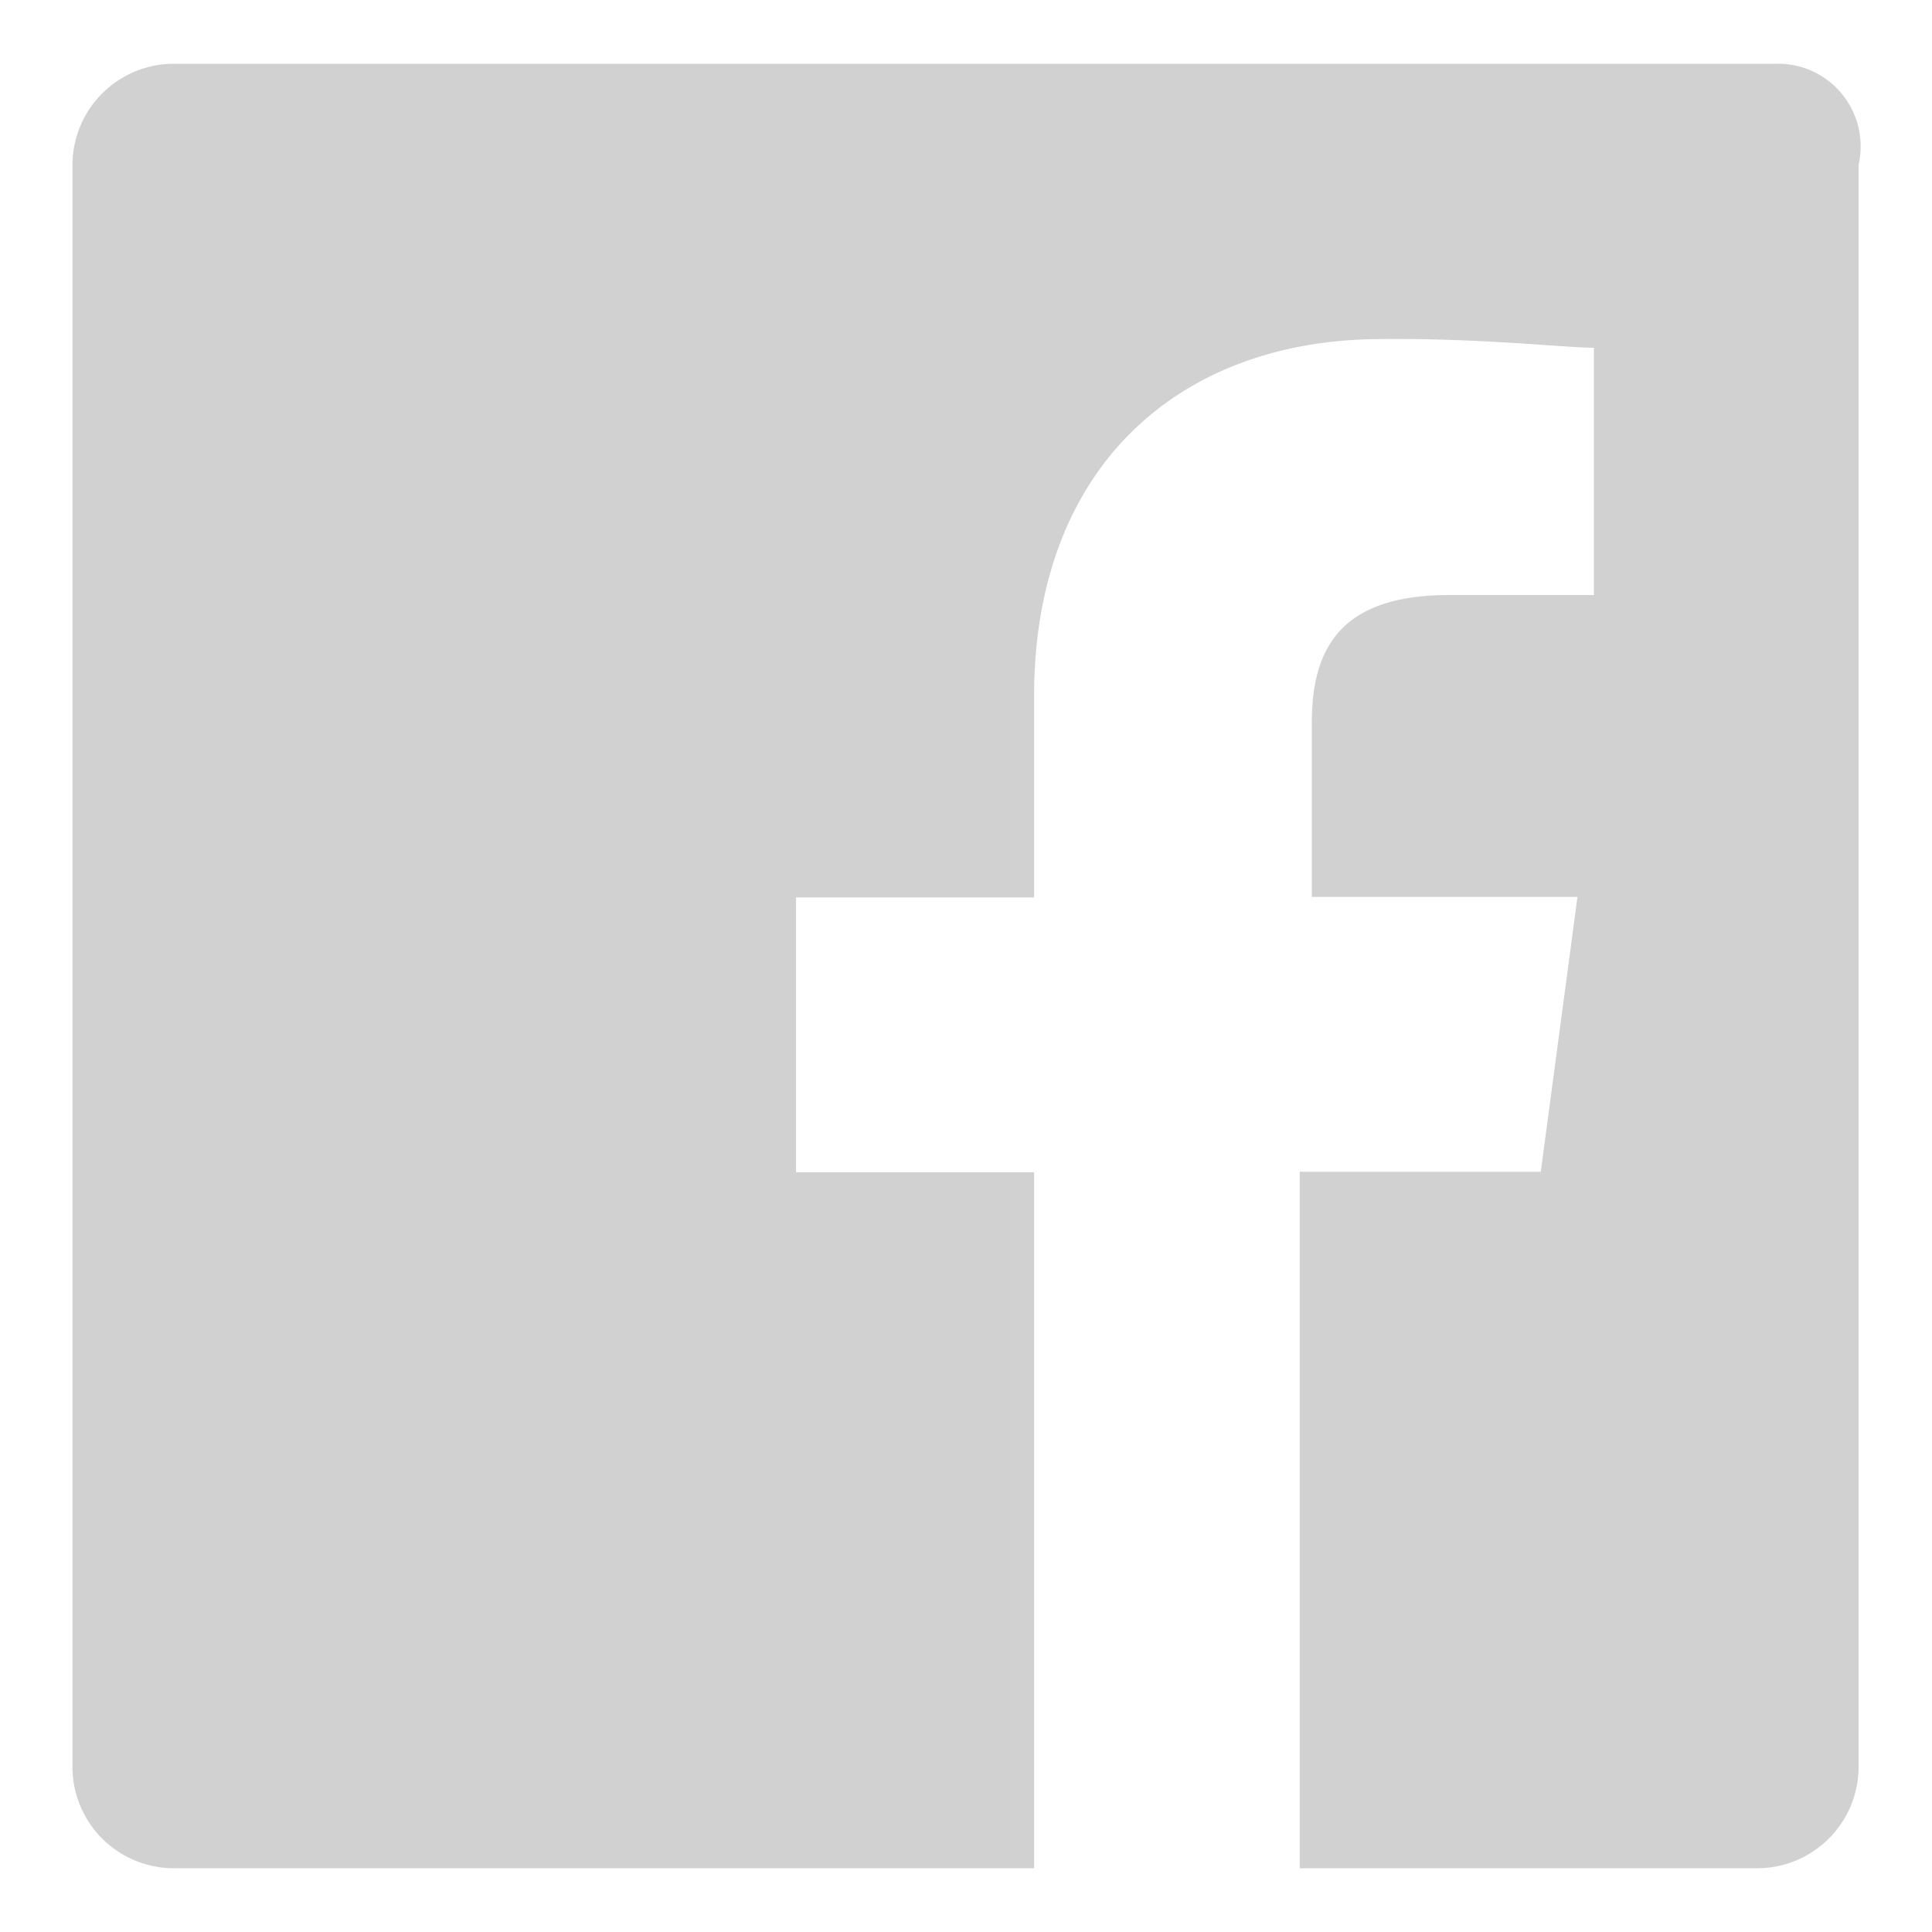 <svg id="Layer_1" data-name="Layer 1" xmlns="http://www.w3.org/2000/svg" width="40" height="40" viewBox="0 0 40 40">
  <defs>
    <style>
      .cls-1 {
        fill: #d1d1d1;
      }
    </style>
  </defs>
  <title>sprites</title>
  <path id="White" class="cls-1" d="M36.76,1.32H3.59A2.1,2.1,0,0,0,1.5,3.41V36.59a2.1,2.1,0,0,0,2.09,2.09H21.41V24.27H16.48V18.58h4.93V14.41c0-4.74,3-7.39,7.2-7.39C30.7,7,32.4,7.2,33,7.2v5.12h-3c-2.28,0-2.84,1.14-2.84,2.65v3.6h5.5l-0.76,5.69H26.91V38.68h9.48a2.1,2.1,0,0,0,2.09-2.09V3.41A1.71,1.71,0,0,0,36.76,1.32Z"/>
</svg>
